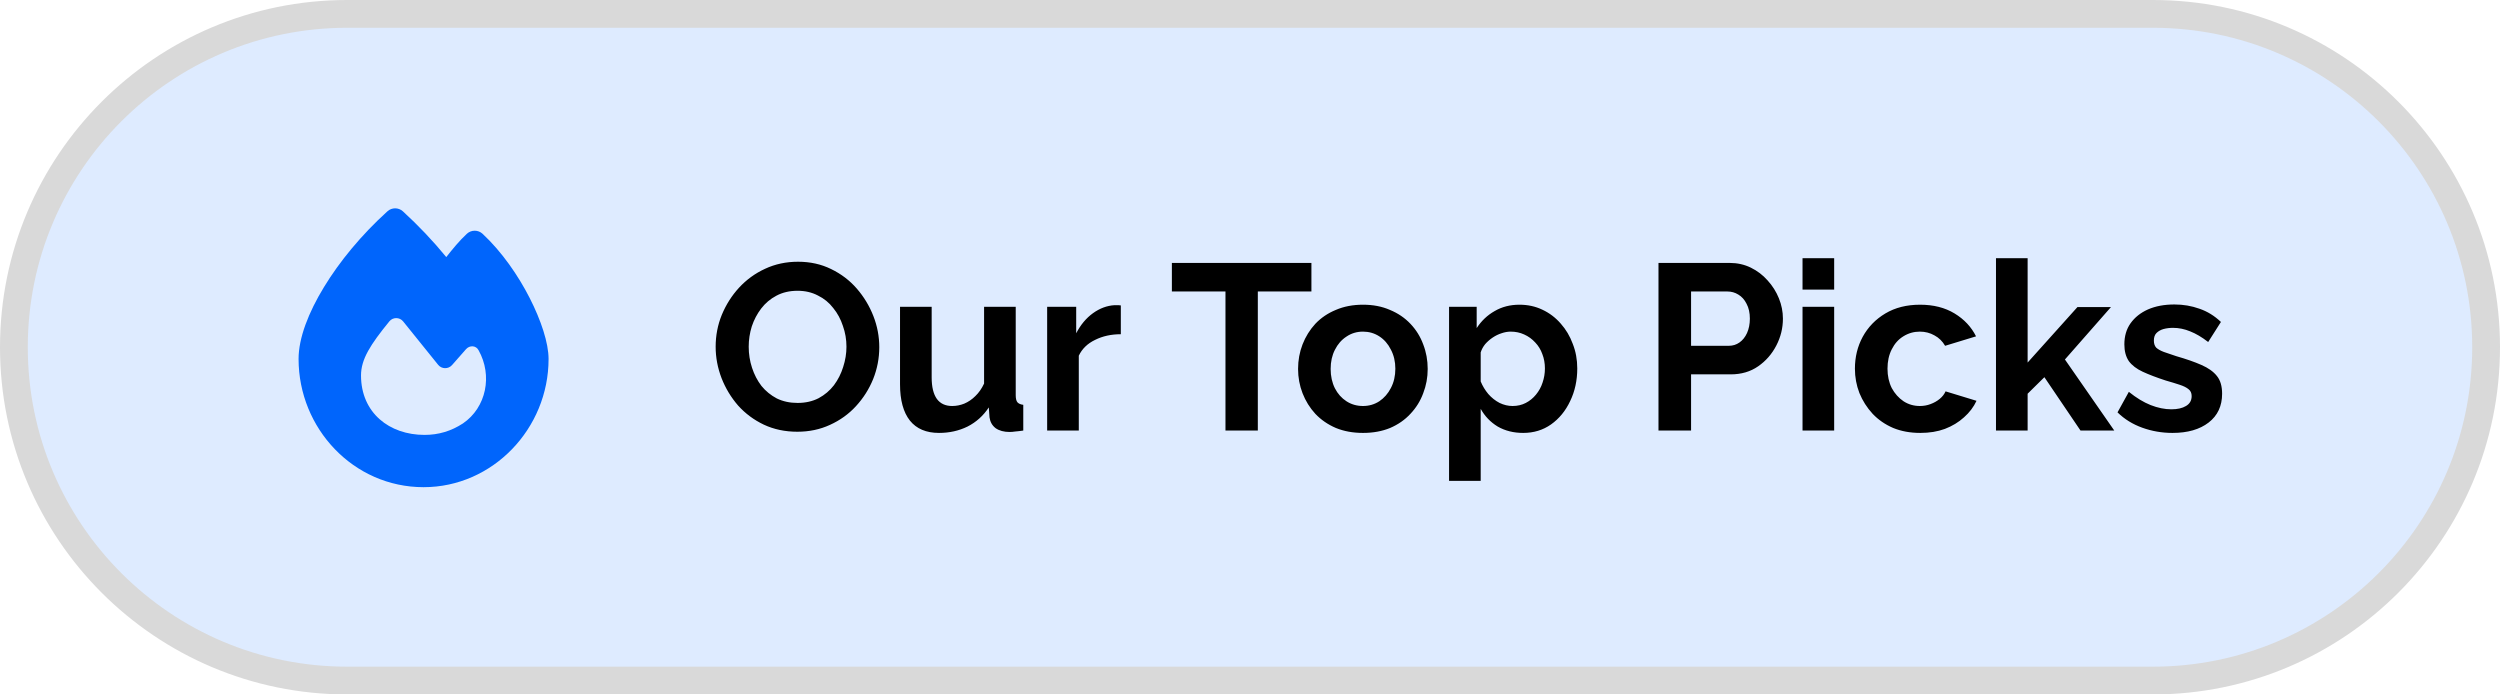 <svg width="180" height="50" viewBox="0 0 180 50" fill="none" xmlns="http://www.w3.org/2000/svg">
<path d="M1 25C1 11.745 11.745 1 25 1H155C168.255 1 179 11.745 179 25C179 38.255 168.255 49 155 49H25C11.745 49 1 38.255 1 25Z" fill="#DEEBFF"/>
<path d="M1 25C1 11.745 11.745 1 25 1H155C168.255 1 179 11.745 179 25C179 38.255 168.255 49 155 49H25C11.745 49 1 38.255 1 25Z" stroke="#D9D9D9" stroke-width="2"/>
<path d="M27.897 15.213C28.211 14.927 28.697 14.93 29.01 15.217C30.119 16.232 31.16 17.326 32.132 18.51C32.574 17.946 33.076 17.33 33.619 16.828C33.936 16.538 34.426 16.538 34.744 16.832C36.134 18.126 37.311 19.836 38.139 21.459C38.954 23.059 39.497 24.694 39.497 25.847C39.497 30.85 35.487 35.077 30.497 35.077C25.45 35.077 21.497 30.846 21.497 25.843C21.497 24.337 22.212 22.498 23.321 20.679C24.442 18.832 26.025 16.907 27.897 15.213ZM30.565 31.313C31.582 31.313 32.482 31.038 33.329 30.489C35.021 29.337 35.475 27.031 34.458 25.219C34.278 24.866 33.816 24.843 33.554 25.141L32.542 26.29C32.277 26.588 31.799 26.58 31.549 26.27C30.887 25.447 29.701 23.976 29.026 23.141C28.773 22.828 28.291 22.823 28.034 23.137C26.676 24.804 25.993 25.855 25.993 27.035C25.997 29.721 28.03 31.313 30.565 31.313Z" fill="#0065FC"/>
<path d="M57.409 31.085C56.525 31.085 55.72 30.915 54.995 30.575C54.281 30.235 53.663 29.776 53.142 29.198C52.632 28.609 52.235 27.951 51.952 27.226C51.669 26.489 51.527 25.736 51.527 24.965C51.527 24.16 51.674 23.395 51.969 22.67C52.275 21.933 52.689 21.282 53.21 20.715C53.743 20.137 54.366 19.684 55.08 19.355C55.805 19.015 56.599 18.845 57.46 18.845C58.333 18.845 59.126 19.021 59.84 19.372C60.565 19.723 61.183 20.194 61.693 20.783C62.203 21.372 62.6 22.03 62.883 22.755C63.166 23.48 63.308 24.228 63.308 24.999C63.308 25.792 63.161 26.557 62.866 27.294C62.571 28.019 62.158 28.671 61.625 29.249C61.104 29.816 60.48 30.263 59.755 30.592C59.041 30.921 58.259 31.085 57.409 31.085ZM53.907 24.965C53.907 25.486 53.986 25.991 54.145 26.478C54.304 26.965 54.53 27.402 54.825 27.787C55.131 28.161 55.499 28.461 55.93 28.688C56.372 28.903 56.871 29.011 57.426 29.011C57.993 29.011 58.497 28.898 58.939 28.671C59.381 28.433 59.749 28.121 60.044 27.736C60.339 27.339 60.56 26.903 60.707 26.427C60.866 25.94 60.945 25.452 60.945 24.965C60.945 24.444 60.86 23.945 60.69 23.469C60.531 22.982 60.299 22.551 59.993 22.177C59.698 21.792 59.33 21.491 58.888 21.276C58.457 21.049 57.97 20.936 57.426 20.936C56.848 20.936 56.338 21.055 55.896 21.293C55.465 21.52 55.103 21.826 54.808 22.211C54.513 22.596 54.287 23.027 54.128 23.503C53.981 23.979 53.907 24.466 53.907 24.965ZM64.802 27.668V22.092H67.08V27.175C67.08 27.855 67.204 28.371 67.454 28.722C67.703 29.062 68.071 29.232 68.559 29.232C68.853 29.232 69.142 29.175 69.426 29.062C69.72 28.937 69.987 28.756 70.225 28.518C70.474 28.28 70.684 27.98 70.854 27.617V22.092H73.132V28.45C73.132 28.688 73.171 28.858 73.251 28.96C73.341 29.062 73.483 29.124 73.676 29.147V31C73.449 31.034 73.256 31.057 73.098 31.068C72.95 31.091 72.814 31.102 72.69 31.102C72.282 31.102 71.947 31.011 71.687 30.83C71.437 30.637 71.29 30.377 71.245 30.048L71.194 29.334C70.797 29.935 70.287 30.394 69.664 30.711C69.04 31.017 68.355 31.17 67.607 31.17C66.689 31.17 65.992 30.875 65.516 30.286C65.04 29.685 64.802 28.813 64.802 27.668ZM80.699 24.064C80.008 24.064 79.39 24.2 78.846 24.472C78.302 24.733 77.911 25.112 77.673 25.611V31H75.395V22.092H77.486V23.996C77.804 23.384 78.206 22.902 78.693 22.551C79.181 22.2 79.696 22.007 80.24 21.973C80.365 21.973 80.461 21.973 80.529 21.973C80.597 21.973 80.654 21.979 80.699 21.99V24.064ZM94.422 20.987H90.563V31H88.234V20.987H84.375V18.93H94.422V20.987ZM98.136 31.17C97.411 31.17 96.759 31.051 96.181 30.813C95.603 30.564 95.11 30.224 94.702 29.793C94.306 29.362 94 28.869 93.784 28.314C93.569 27.759 93.461 27.175 93.461 26.563C93.461 25.94 93.569 25.35 93.784 24.795C94 24.24 94.306 23.747 94.702 23.316C95.11 22.885 95.603 22.551 96.181 22.313C96.759 22.064 97.411 21.939 98.136 21.939C98.862 21.939 99.508 22.064 100.074 22.313C100.652 22.551 101.145 22.885 101.553 23.316C101.961 23.747 102.267 24.24 102.471 24.795C102.687 25.35 102.794 25.94 102.794 26.563C102.794 27.175 102.687 27.759 102.471 28.314C102.267 28.869 101.961 29.362 101.553 29.793C101.157 30.224 100.669 30.564 100.091 30.813C99.513 31.051 98.862 31.17 98.136 31.17ZM95.807 26.563C95.807 27.084 95.909 27.549 96.113 27.957C96.317 28.354 96.595 28.665 96.946 28.892C97.298 29.119 97.694 29.232 98.136 29.232C98.567 29.232 98.958 29.119 99.309 28.892C99.661 28.654 99.938 28.337 100.142 27.94C100.358 27.532 100.465 27.067 100.465 26.546C100.465 26.036 100.358 25.577 100.142 25.169C99.938 24.761 99.661 24.444 99.309 24.217C98.958 23.99 98.567 23.877 98.136 23.877C97.694 23.877 97.298 23.996 96.946 24.234C96.595 24.461 96.317 24.778 96.113 25.186C95.909 25.583 95.807 26.042 95.807 26.563ZM109.67 31.17C108.979 31.17 108.367 31.017 107.834 30.711C107.313 30.394 106.905 29.969 106.61 29.436V34.621H104.332V22.092H106.321V23.622C106.661 23.101 107.092 22.693 107.613 22.398C108.134 22.092 108.729 21.939 109.398 21.939C109.999 21.939 110.548 22.058 111.047 22.296C111.557 22.534 111.999 22.868 112.373 23.299C112.747 23.718 113.036 24.206 113.24 24.761C113.455 25.305 113.563 25.894 113.563 26.529C113.563 27.39 113.393 28.172 113.053 28.875C112.724 29.578 112.265 30.139 111.676 30.558C111.098 30.966 110.429 31.17 109.67 31.17ZM108.905 29.232C109.256 29.232 109.574 29.158 109.857 29.011C110.14 28.864 110.384 28.665 110.588 28.416C110.803 28.155 110.962 27.866 111.064 27.549C111.177 27.22 111.234 26.88 111.234 26.529C111.234 26.155 111.172 25.809 111.047 25.492C110.934 25.175 110.764 24.897 110.537 24.659C110.31 24.41 110.044 24.217 109.738 24.081C109.443 23.945 109.12 23.877 108.769 23.877C108.554 23.877 108.333 23.917 108.106 23.996C107.891 24.064 107.681 24.166 107.477 24.302C107.273 24.438 107.092 24.597 106.933 24.778C106.786 24.959 106.678 25.158 106.61 25.373V27.464C106.746 27.793 106.927 28.093 107.154 28.365C107.392 28.637 107.664 28.852 107.97 29.011C108.276 29.158 108.588 29.232 108.905 29.232ZM119.411 31V18.93H124.528C125.084 18.93 125.594 19.043 126.058 19.27C126.523 19.497 126.925 19.803 127.265 20.188C127.617 20.573 127.889 21.004 128.081 21.48C128.274 21.956 128.37 22.443 128.37 22.942C128.37 23.622 128.212 24.268 127.894 24.88C127.577 25.492 127.141 25.991 126.585 26.376C126.03 26.761 125.373 26.954 124.613 26.954H121.757V31H119.411ZM121.757 24.897H124.477C124.761 24.897 125.016 24.818 125.242 24.659C125.469 24.5 125.65 24.274 125.786 23.979C125.922 23.673 125.99 23.327 125.99 22.942C125.99 22.523 125.911 22.166 125.752 21.871C125.605 21.576 125.407 21.355 125.157 21.208C124.919 21.061 124.659 20.987 124.375 20.987H121.757V24.897ZM129.782 31V22.092H132.06V31H129.782ZM129.782 20.851V18.59H132.06V20.851H129.782ZM138.263 31.17C137.538 31.17 136.886 31.051 136.308 30.813C135.73 30.564 135.237 30.224 134.829 29.793C134.421 29.351 134.104 28.852 133.877 28.297C133.662 27.742 133.554 27.158 133.554 26.546C133.554 25.707 133.741 24.942 134.115 24.251C134.5 23.548 135.044 22.987 135.747 22.568C136.45 22.149 137.283 21.939 138.246 21.939C139.209 21.939 140.037 22.149 140.728 22.568C141.419 22.987 141.935 23.537 142.275 24.217L140.048 24.897C139.855 24.568 139.6 24.319 139.283 24.149C138.966 23.968 138.614 23.877 138.229 23.877C137.798 23.877 137.402 23.99 137.039 24.217C136.688 24.432 136.41 24.744 136.206 25.152C136.002 25.549 135.9 26.013 135.9 26.546C135.9 27.067 136.002 27.532 136.206 27.94C136.421 28.337 136.705 28.654 137.056 28.892C137.407 29.119 137.798 29.232 138.229 29.232C138.501 29.232 138.756 29.187 138.994 29.096C139.243 29.005 139.464 28.881 139.657 28.722C139.85 28.563 139.991 28.382 140.082 28.178L142.309 28.858C142.105 29.3 141.805 29.697 141.408 30.048C141.023 30.399 140.564 30.677 140.031 30.881C139.51 31.074 138.92 31.17 138.263 31.17ZM149.797 31L147.196 27.158L145.989 28.348V31H143.711V18.59H145.989V26.104L149.576 22.109H151.99L148.675 25.883L152.228 31H149.797ZM156.422 31.17C155.662 31.17 154.937 31.045 154.246 30.796C153.554 30.547 152.959 30.178 152.461 29.691L153.277 28.212C153.809 28.643 154.331 28.96 154.841 29.164C155.362 29.368 155.861 29.47 156.337 29.47C156.779 29.47 157.13 29.391 157.391 29.232C157.663 29.073 157.799 28.835 157.799 28.518C157.799 28.303 157.725 28.138 157.578 28.025C157.43 27.9 157.215 27.793 156.932 27.702C156.66 27.611 156.325 27.509 155.929 27.396C155.271 27.181 154.722 26.971 154.28 26.767C153.838 26.563 153.503 26.308 153.277 26.002C153.061 25.685 152.954 25.282 152.954 24.795C152.954 24.206 153.101 23.701 153.396 23.282C153.702 22.851 154.121 22.517 154.654 22.279C155.198 22.041 155.832 21.922 156.558 21.922C157.192 21.922 157.793 22.024 158.36 22.228C158.926 22.421 159.442 22.738 159.907 23.18L158.989 24.625C158.535 24.274 158.105 24.019 157.697 23.86C157.289 23.69 156.875 23.605 156.456 23.605C156.218 23.605 155.991 23.633 155.776 23.69C155.572 23.747 155.402 23.843 155.266 23.979C155.141 24.104 155.079 24.285 155.079 24.523C155.079 24.738 155.135 24.908 155.249 25.033C155.373 25.146 155.555 25.248 155.793 25.339C156.042 25.43 156.342 25.532 156.694 25.645C157.408 25.849 158.008 26.059 158.496 26.274C158.994 26.489 159.368 26.756 159.618 27.073C159.867 27.379 159.992 27.804 159.992 28.348C159.992 29.232 159.669 29.923 159.023 30.422C158.377 30.921 157.51 31.17 156.422 31.17Z" fill="black"/>
</svg>
